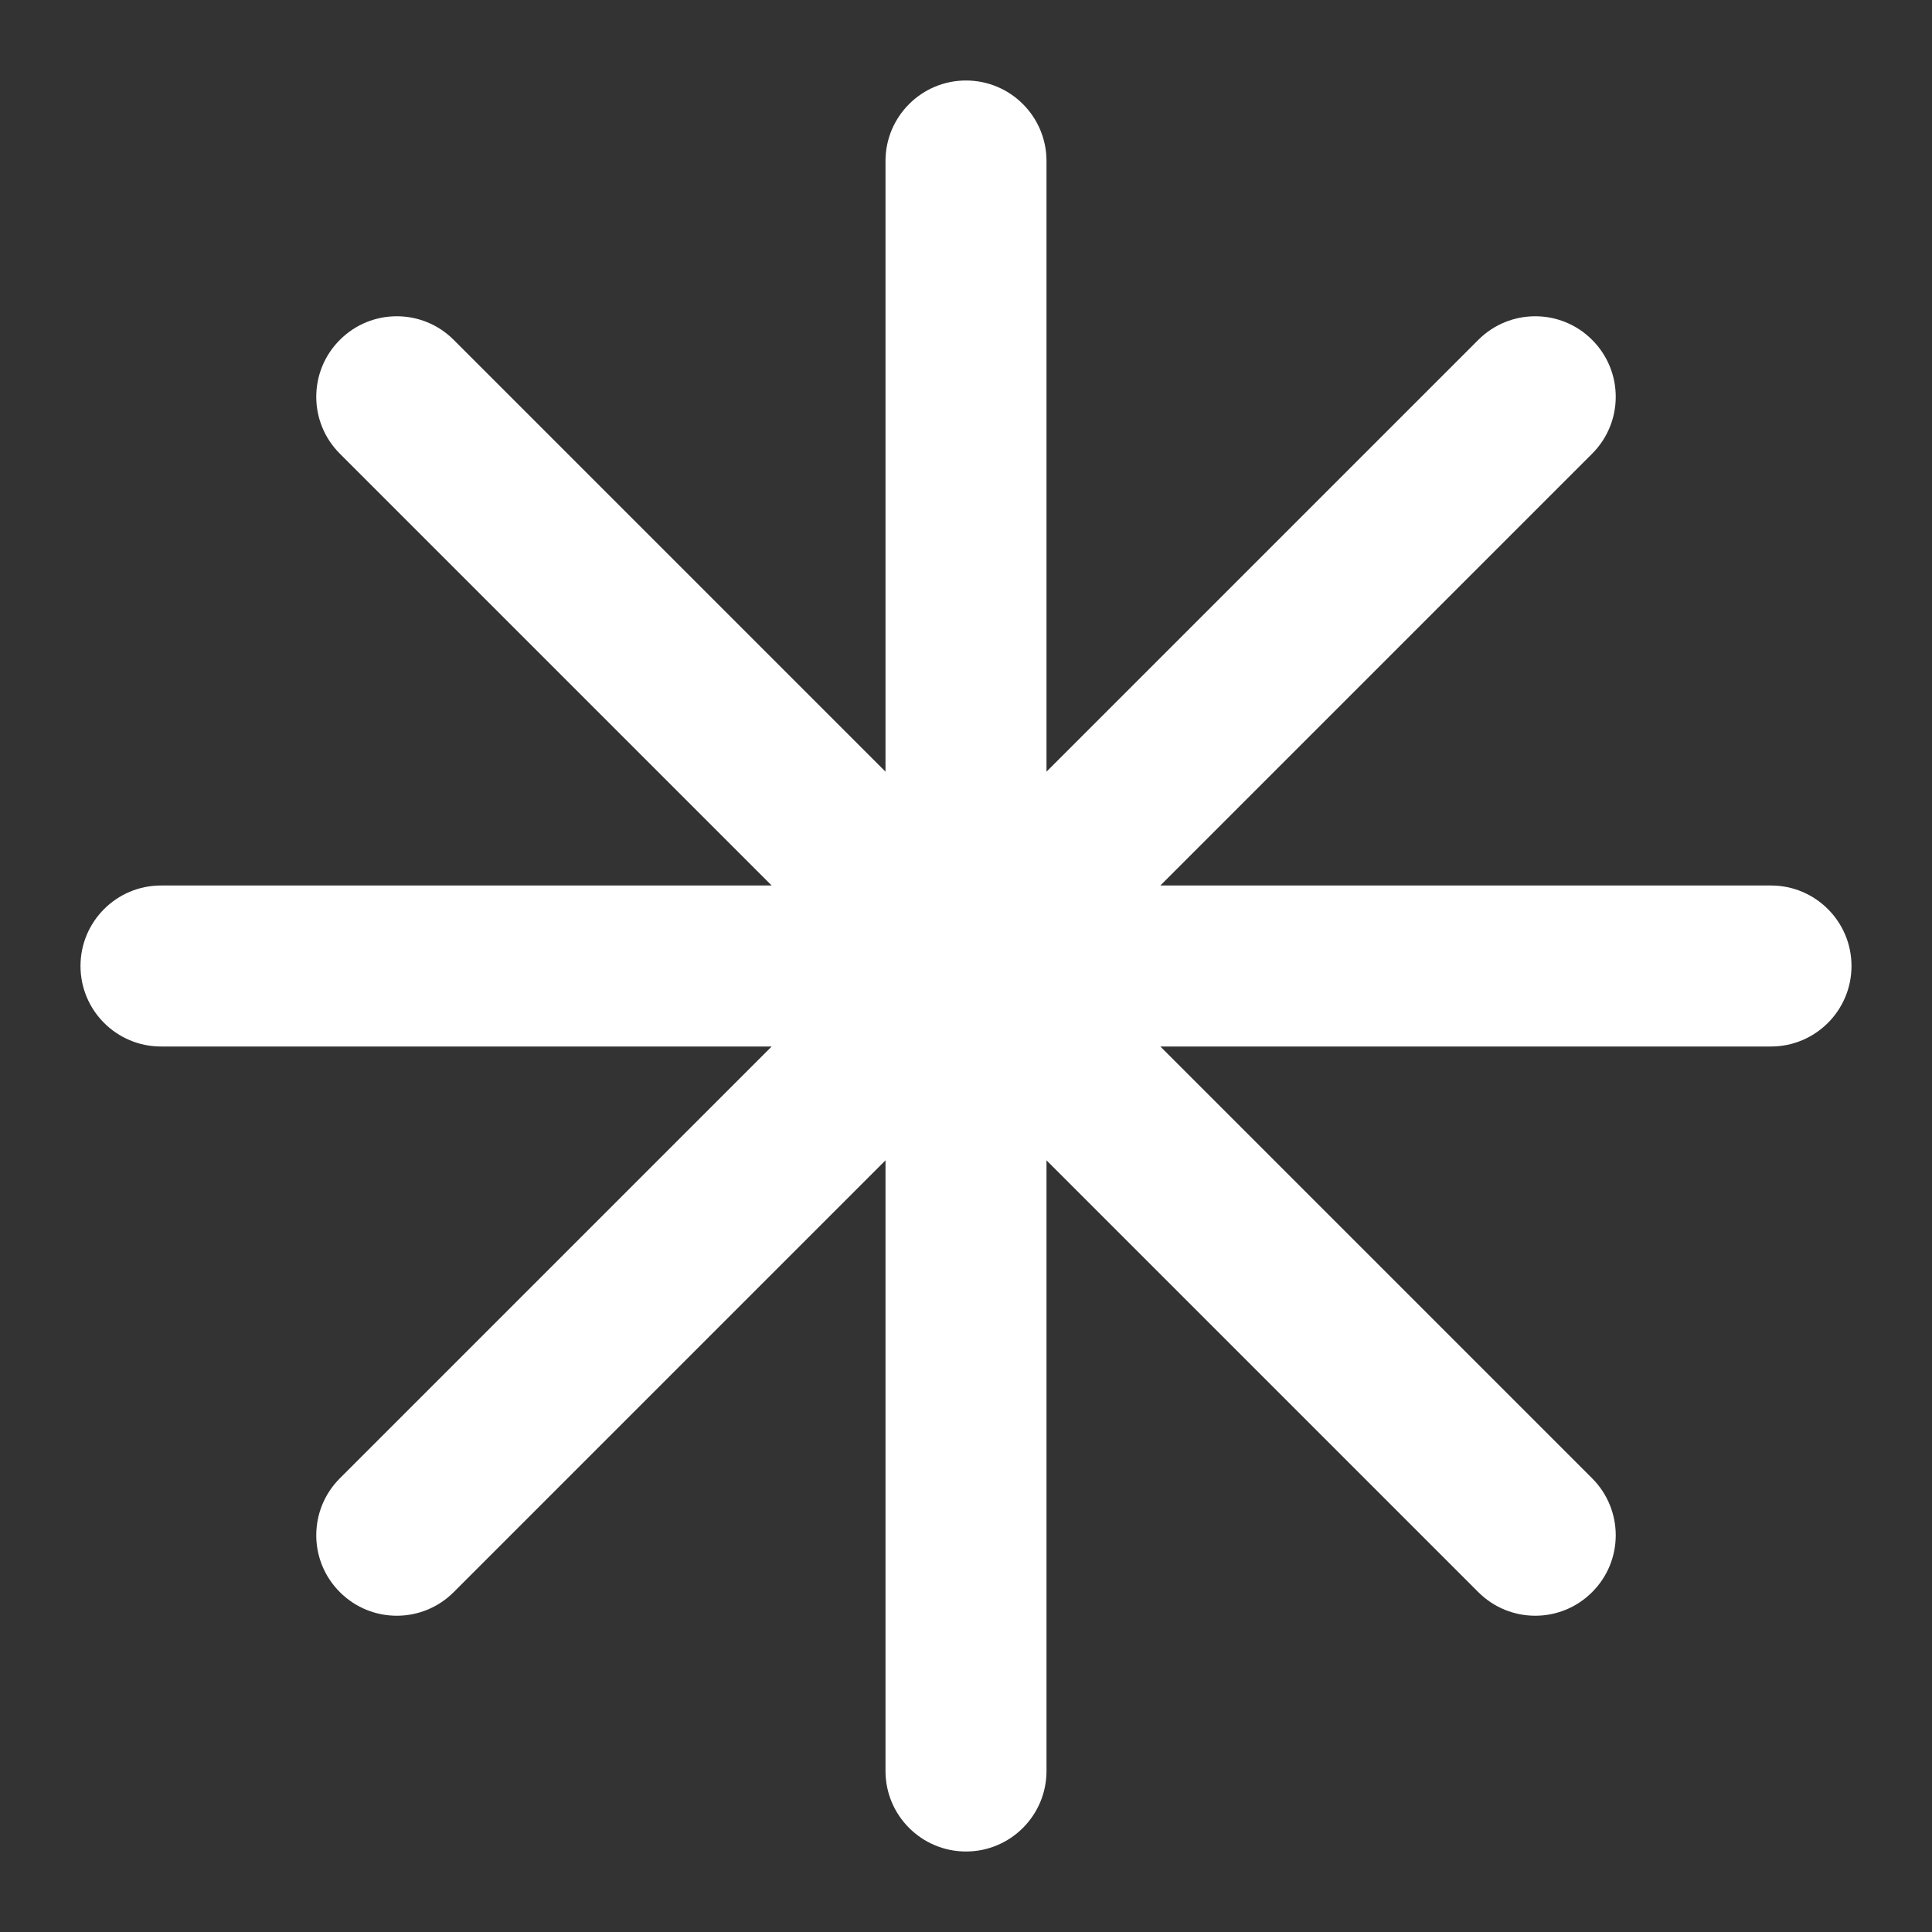 <svg width="24" height="24" viewBox="0 0 24 24" fill="none" xmlns="http://www.w3.org/2000/svg">
<rect x="0" y="0" width="24" height="24" fill="#333333" stroke="none"/>
<path fill-rule="evenodd" clip-rule="evenodd" d="M12 1C12.552 1 13 1.448 13 2V9.586L18.364 4.222C18.755 3.831 19.388 3.831 19.778 4.222C20.169 4.612 20.169 5.246 19.778 5.636L14.414 11H22C22.552 11 23 11.448 23 12C23 12.552 22.552 13 22 13H14.414L19.778 18.364C20.169 18.755 20.169 19.388 19.778 19.778C19.388 20.169 18.755 20.169 18.364 19.778L13 14.414V22C13 22.552 12.552 23 12 23C11.448 23 11 22.552 11 22V14.414L5.636 19.778C5.246 20.169 4.612 20.169 4.222 19.778C3.831 19.388 3.831 18.755 4.222 18.364L9.586 13H2C1.448 13 1 12.552 1 12C1 11.448 1.448 11 2 11H9.586L4.222 5.636C3.831 5.246 3.831 4.612 4.222 4.222C4.612 3.831 5.246 3.831 5.636 4.222L11 9.586V2C11 1.448 11.448 1 12 1Z" fill="white"/>
</svg>
